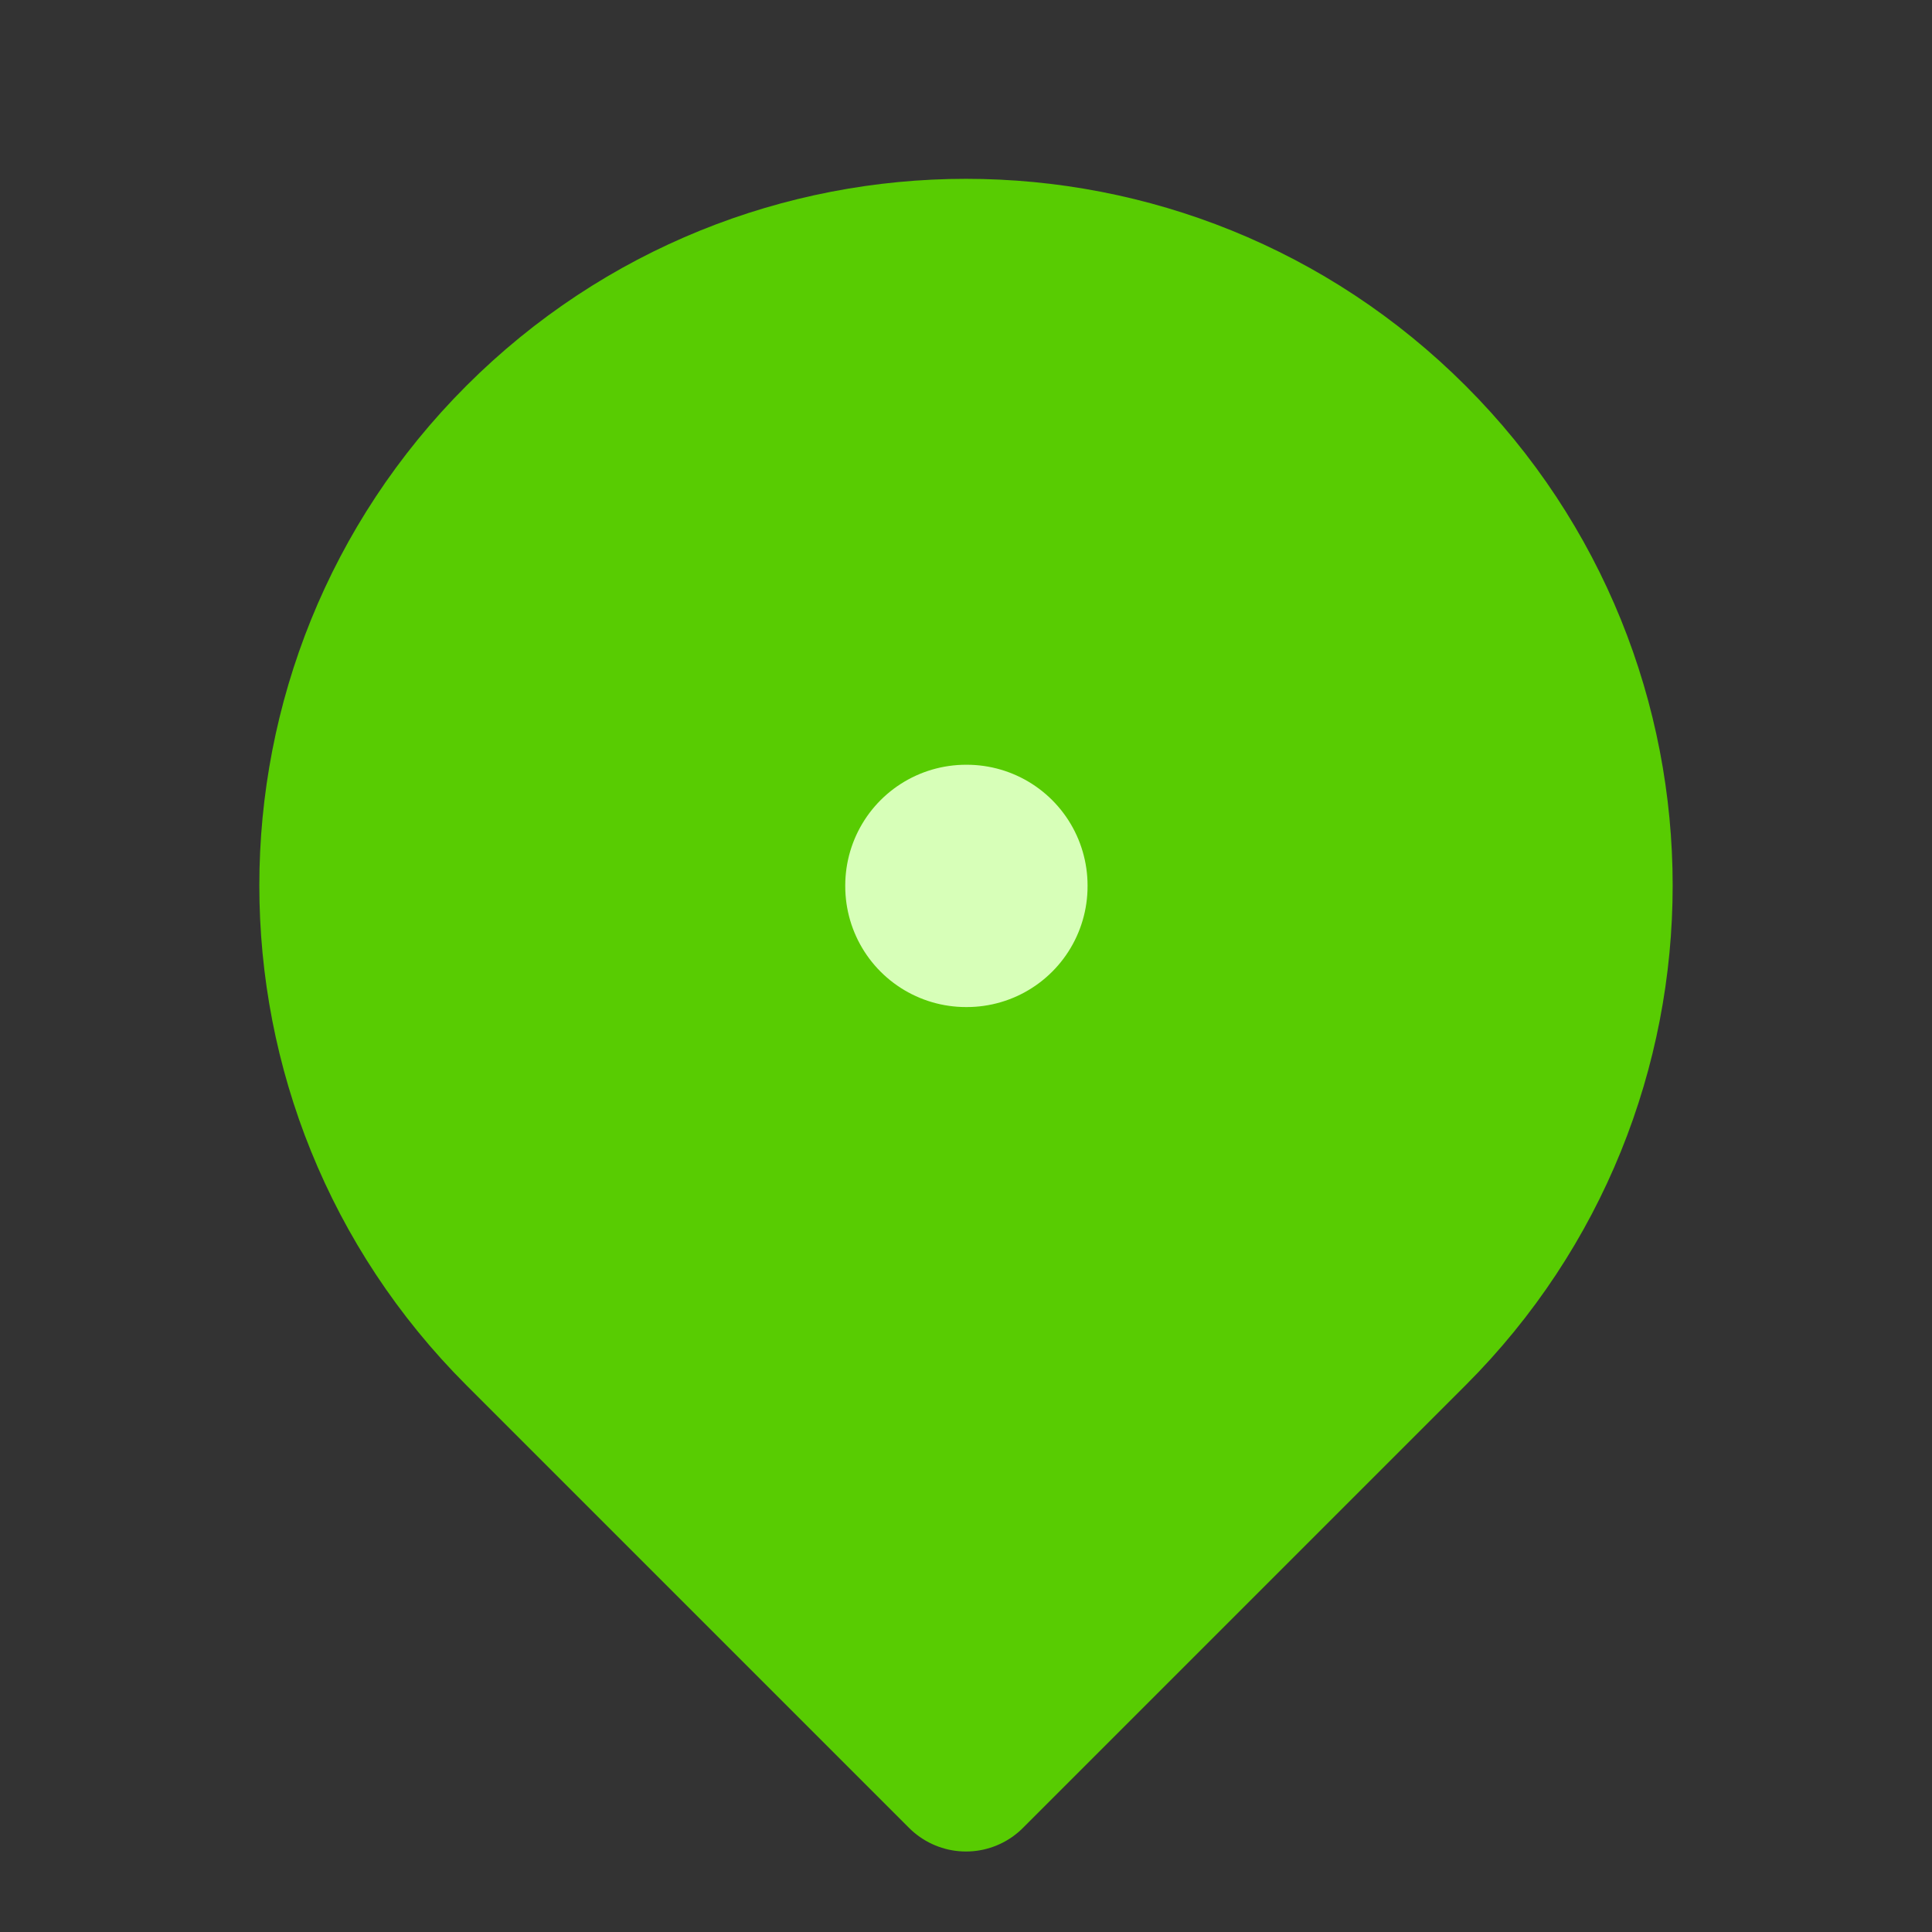 <svg width="24" height="24" viewBox="0 0 24 24" fill="none" xmlns="http://www.w3.org/2000/svg">
<rect x="0" y="0" width="24" height="24" fill="#333333" stroke="none"/>
<g clip-path="url(#clip0_429_3440)">
<path d="M12 22L17.5 16.5C20.538 13.462 20.538 8.538 17.5 5.5C14.462 2.462 9.538 2.462 6.5 5.5C3.462 8.538 3.462 13.462 6.5 16.5L12 22Z" fill="#58CC02" stroke="#58CC02" stroke-width="2" stroke-linejoin="round"/>
<rect x="12" y="11" width="0.01" height="0.01" stroke="#D7FFB8" stroke-width="3" stroke-linejoin="round"/>
</g>
<defs>
<clipPath id="clip0_429_3440">
<rect width="24" height="24" fill="white"/>
</clipPath>
</defs>
</svg>
